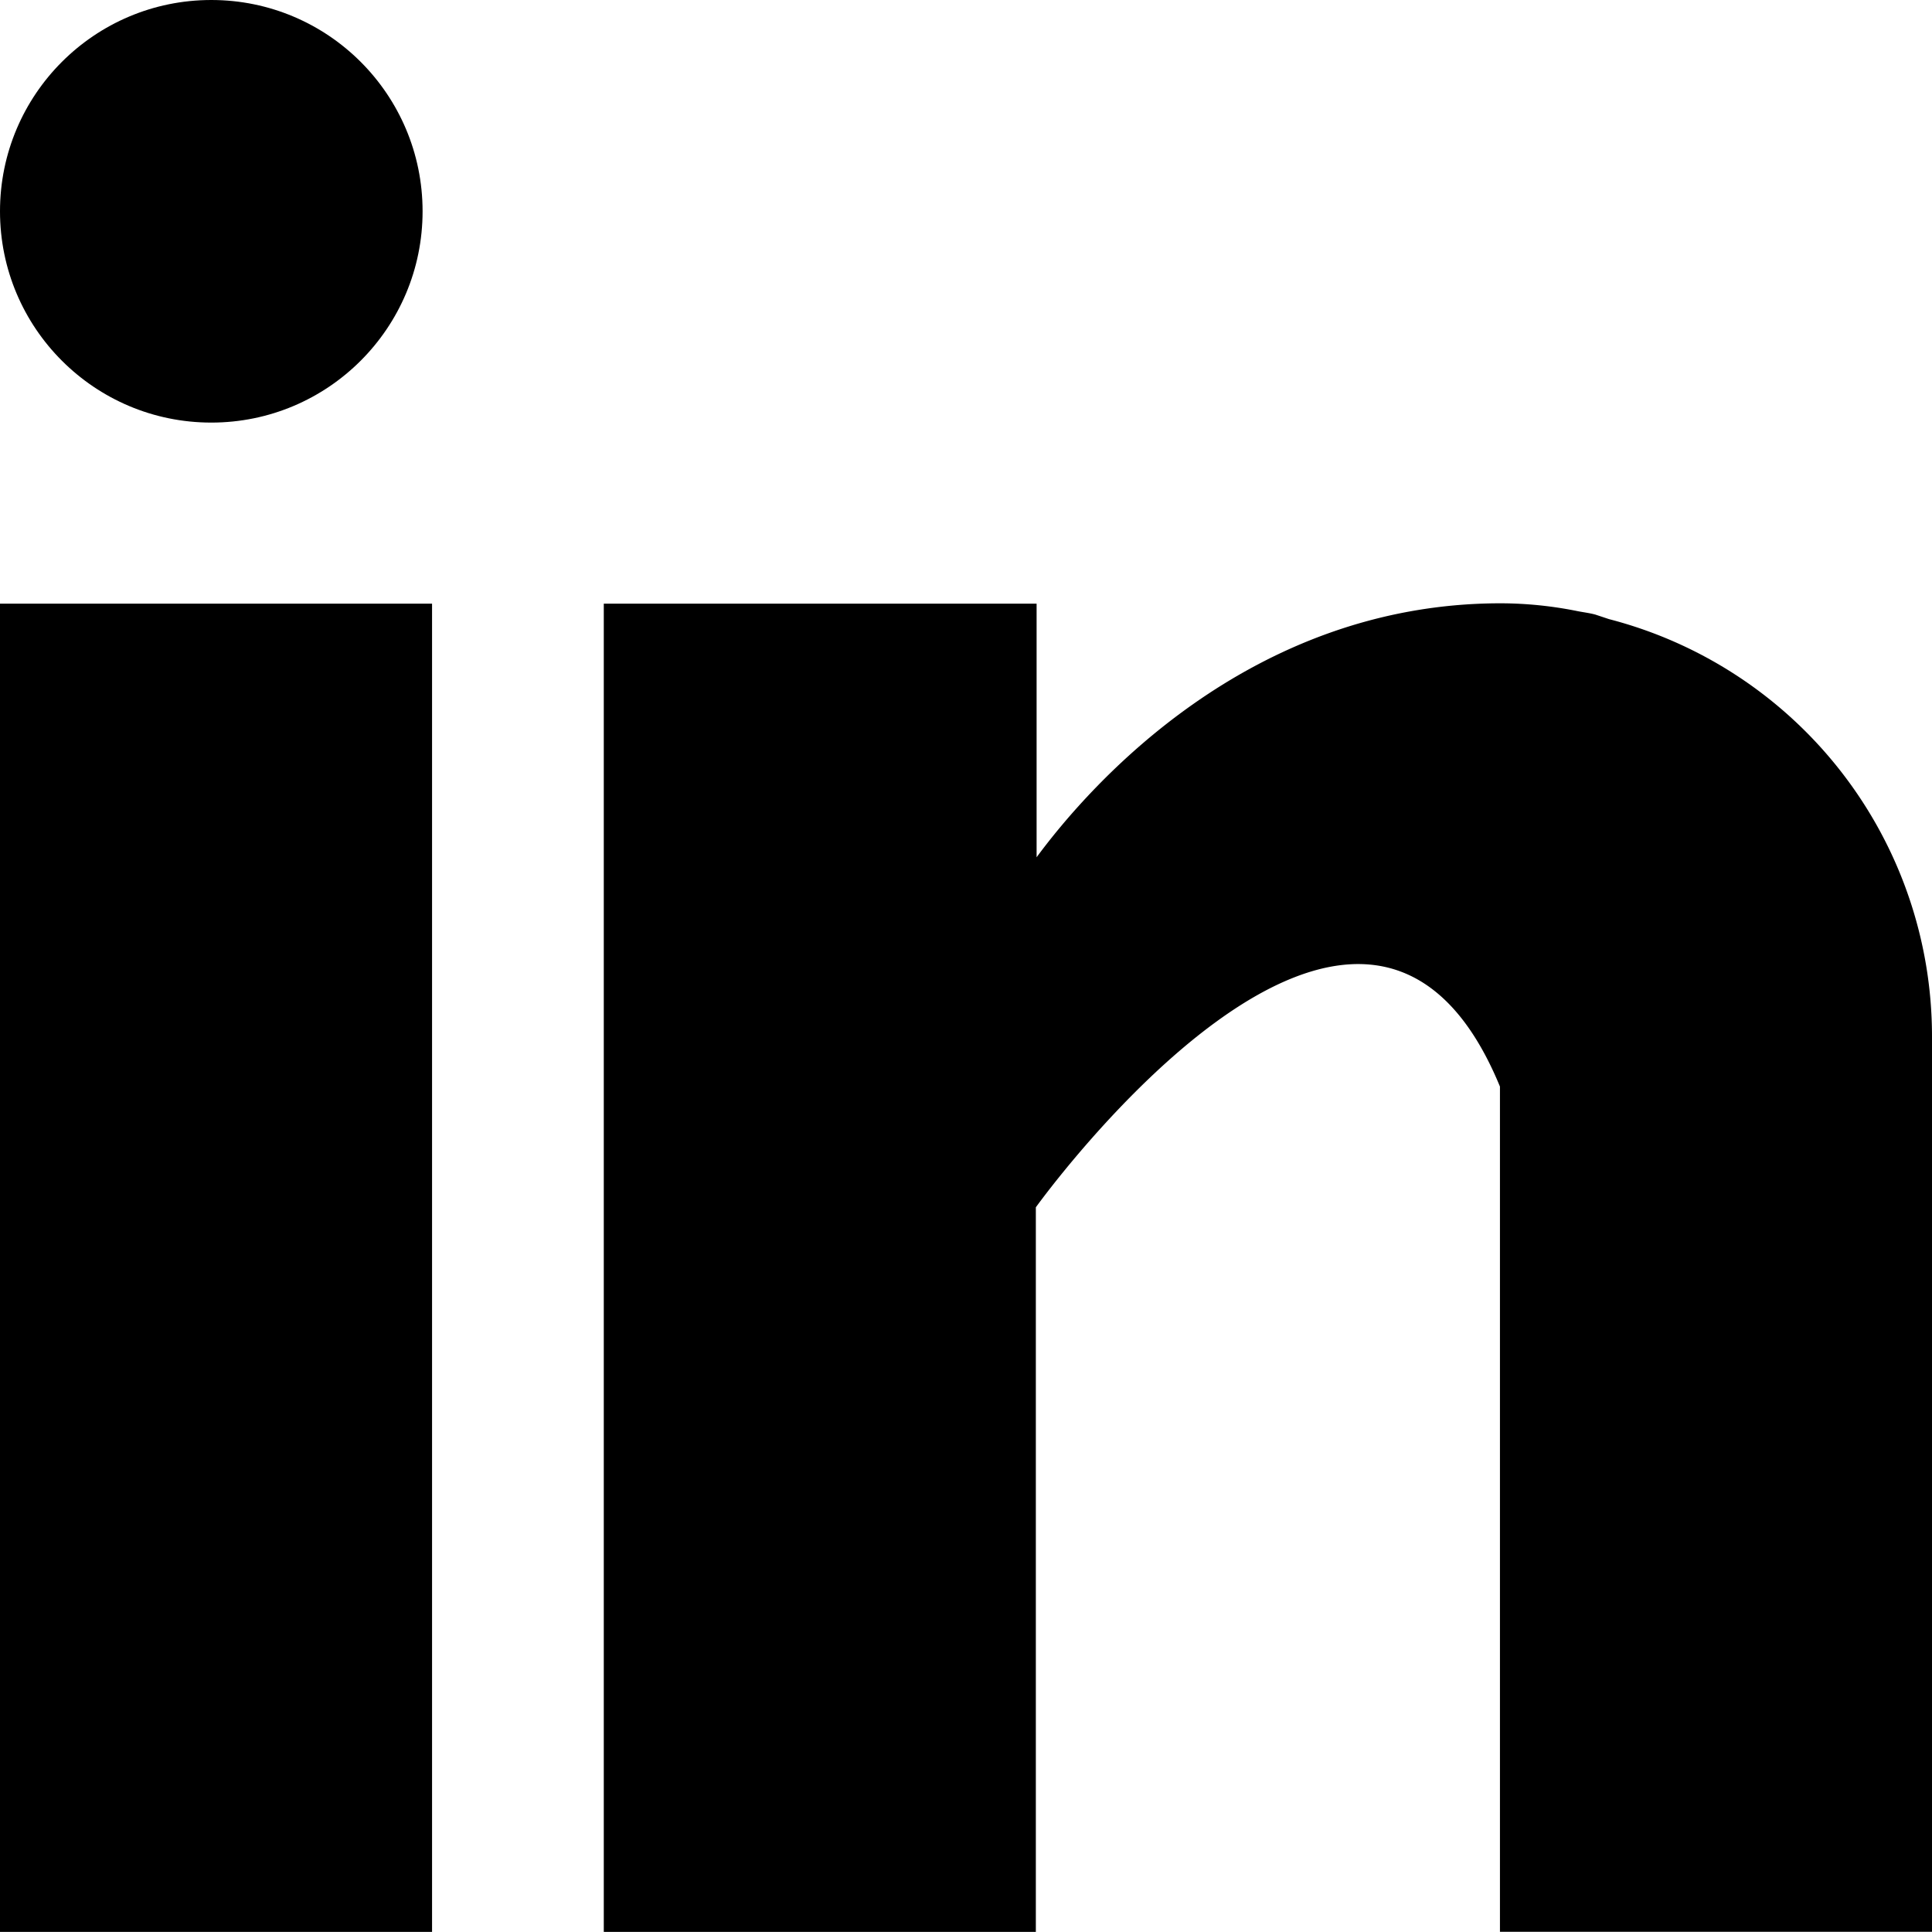 <svg xmlns="http://www.w3.org/2000/svg" width="35.505" height="35.504" viewBox="0 0 35.505 35.504">
  <g id="Group_4634" data-name="Group 4634" transform="translate(-946.148 -12619.186)">
    <g id="Group_521" data-name="Group 521" transform="translate(946.148 12630.28)">
      <g id="Group_520" data-name="Group 520">
        <rect id="Rectangle_242" data-name="Rectangle 242" width="7.94" height="24.409" fill="#000"/>
      </g>
    </g>
    <g id="Group_523" data-name="Group 523" transform="translate(957.244 12630.273)">
      <g id="Group_522" data-name="Group 522">
        <path id="Path_304" data-name="Path 304" d="M178.474,160.191l-.25-.083c-.1-.028-.215-.042-.319-.062a7.177,7.177,0,0,0-1.422-.146c-4.632,0-7.566,3.363-8.529,4.667v-4.66H160v24.409h7.94V171s6-8.356,8.529-2.219v15.533h7.94V167.847A7.922,7.922,0,0,0,178.474,160.191Z" transform="translate(-160 -159.9)" fill="#000"/>
      </g>
    </g>
    <g id="Group_525" data-name="Group 525" transform="translate(946.148 12619.186)">
      <g id="Group_524" data-name="Group 524">
        <ellipse id="Ellipse_47" data-name="Ellipse 47" cx="3.883" cy="3.883" rx="3.883" ry="3.883" fill="#000"/>
      </g>
    </g>
  </g>
</svg>
